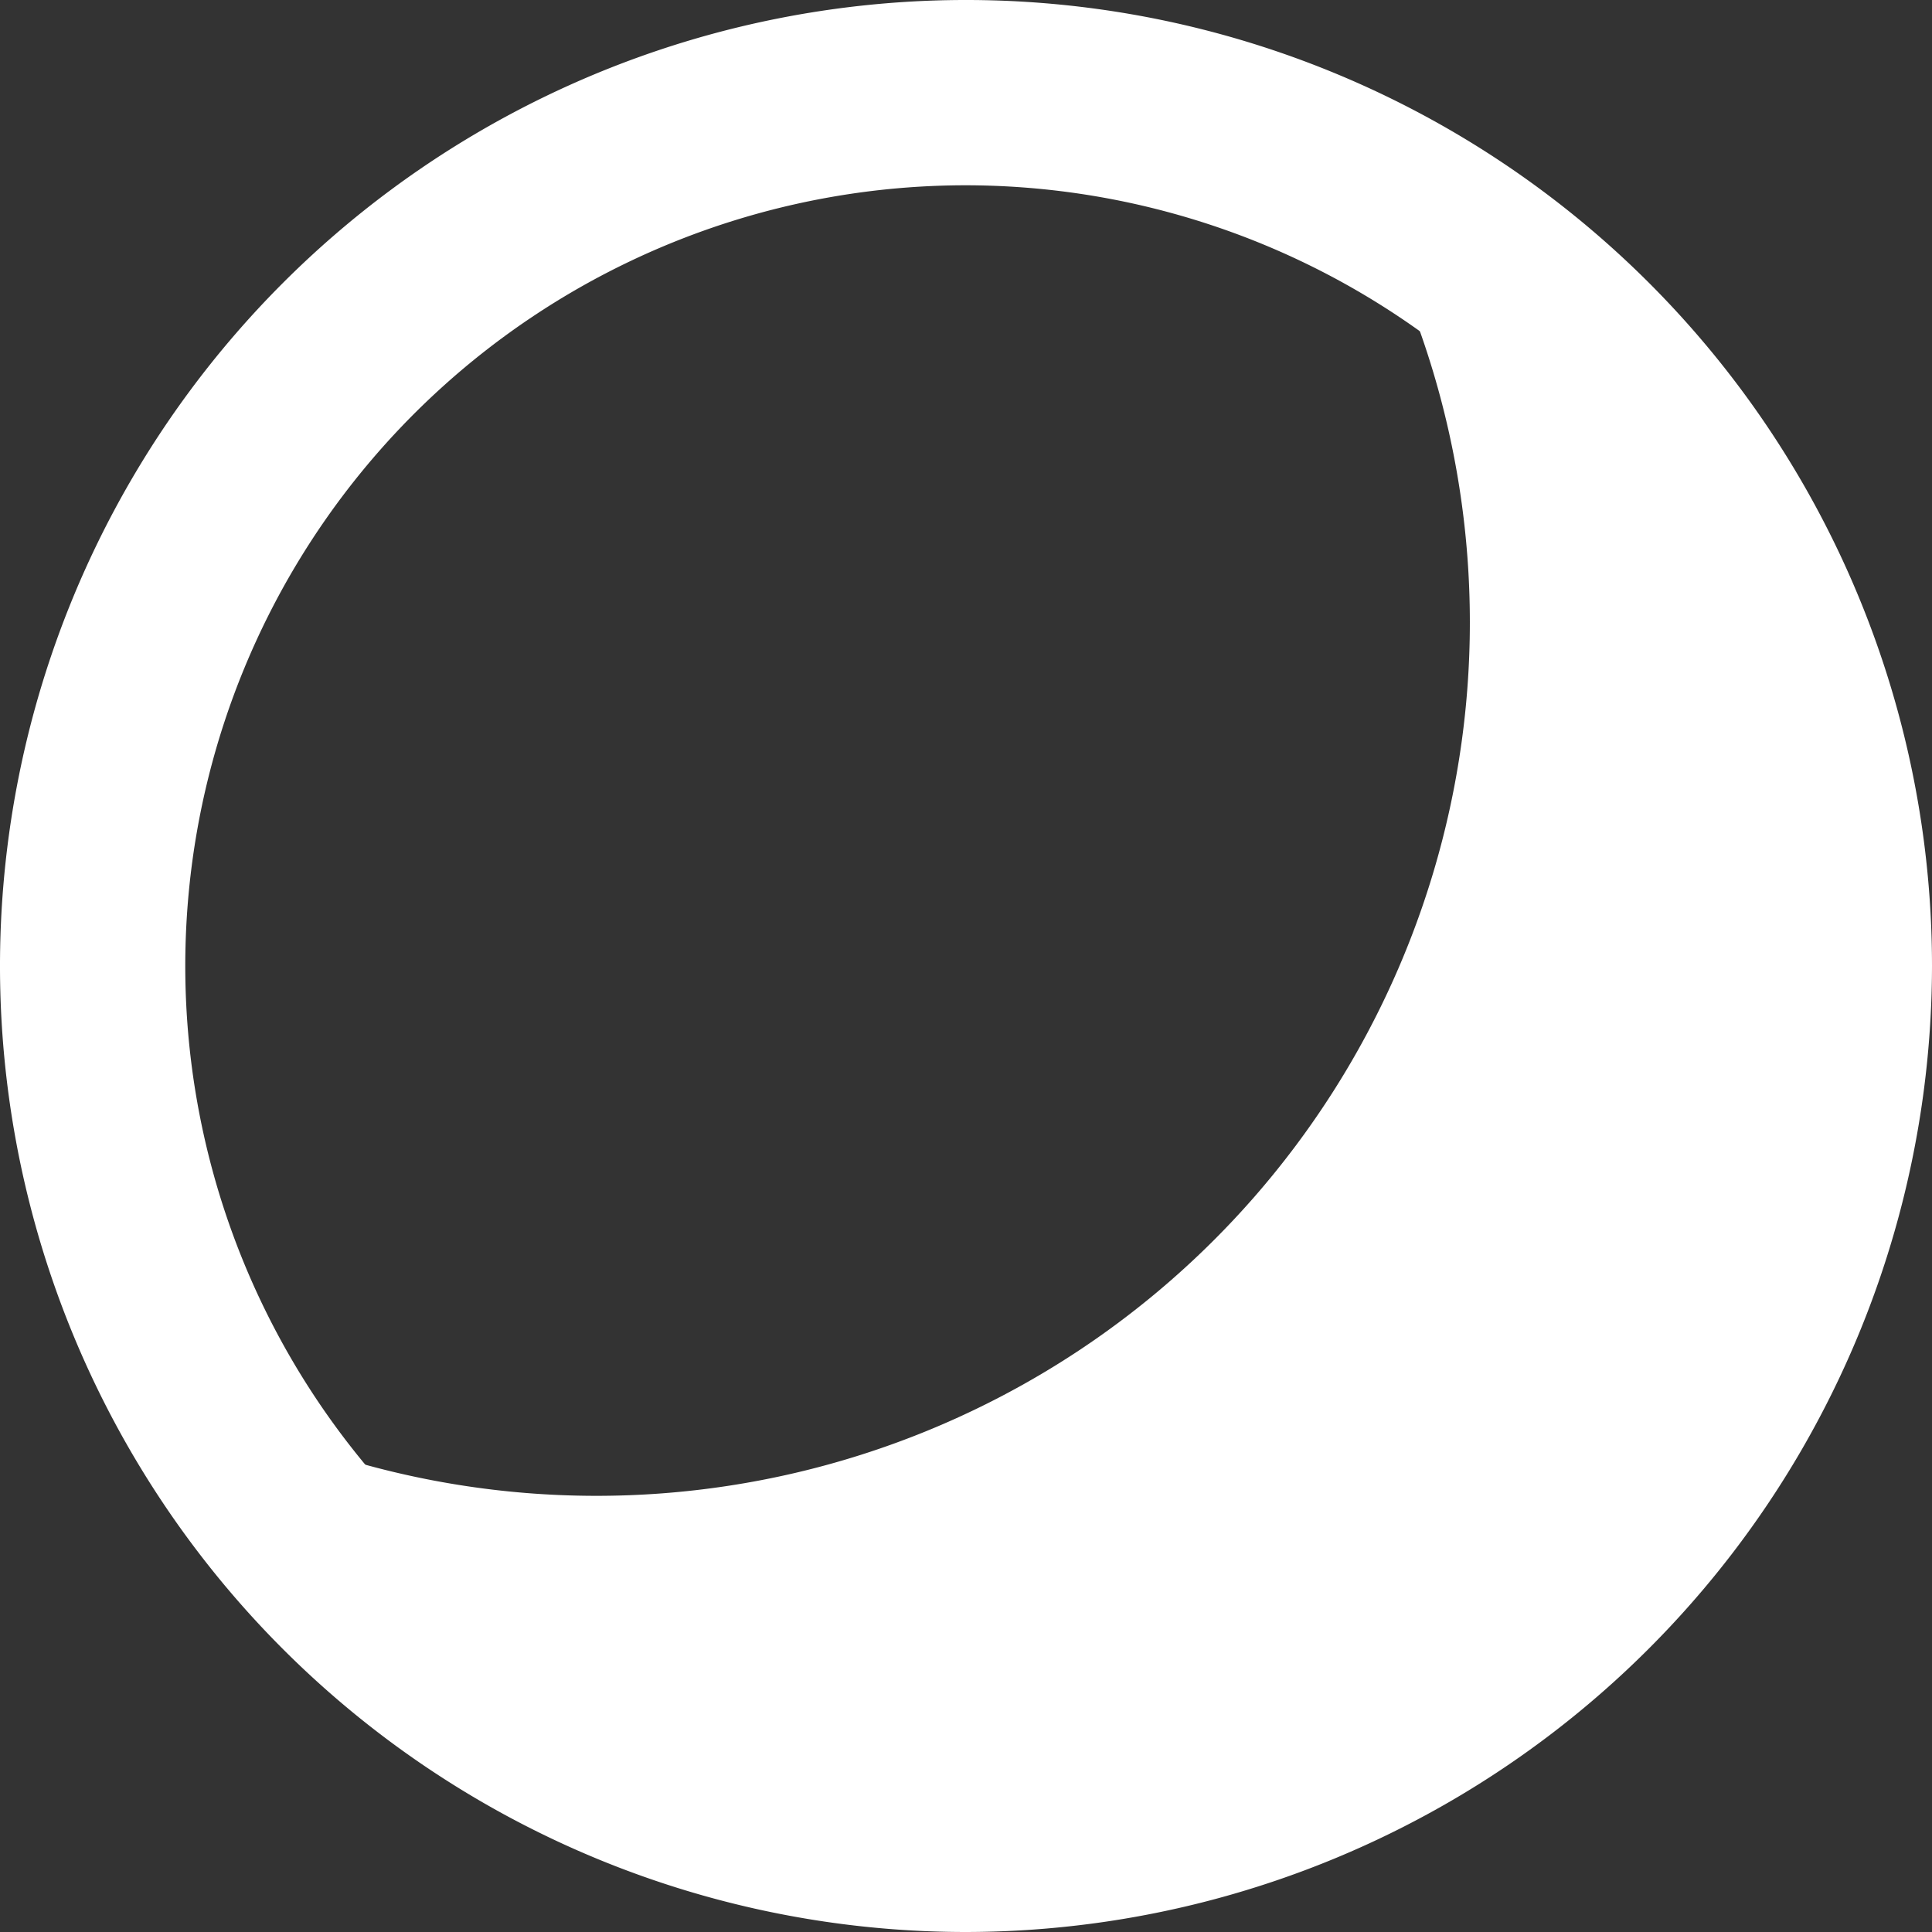 <svg xmlns="http://www.w3.org/2000/svg" viewBox="0 0 100 100"><rect x="0" y="0" width="100" height="100" fill="#333333" stroke="none"/><defs><style>.cls-1{fill:#fff;}</style></defs><g id="Слой_2" data-name="Слой 2"><g id="icons"><g id="Moon_2"><path class="cls-1" d="M50,100a50,50,0,1,1,50-50A50.06,50.06,0,0,1,50,100ZM50,9.59A40.41,40.41,0,1,0,90.41,50,40.46,40.46,0,0,0,50,9.59Z"/><path class="cls-1" d="M70,9.57A45.21,45.21,0,0,1,13.61,74,45.21,45.21,0,1,0,70,9.57Z"/></g></g></g></svg>